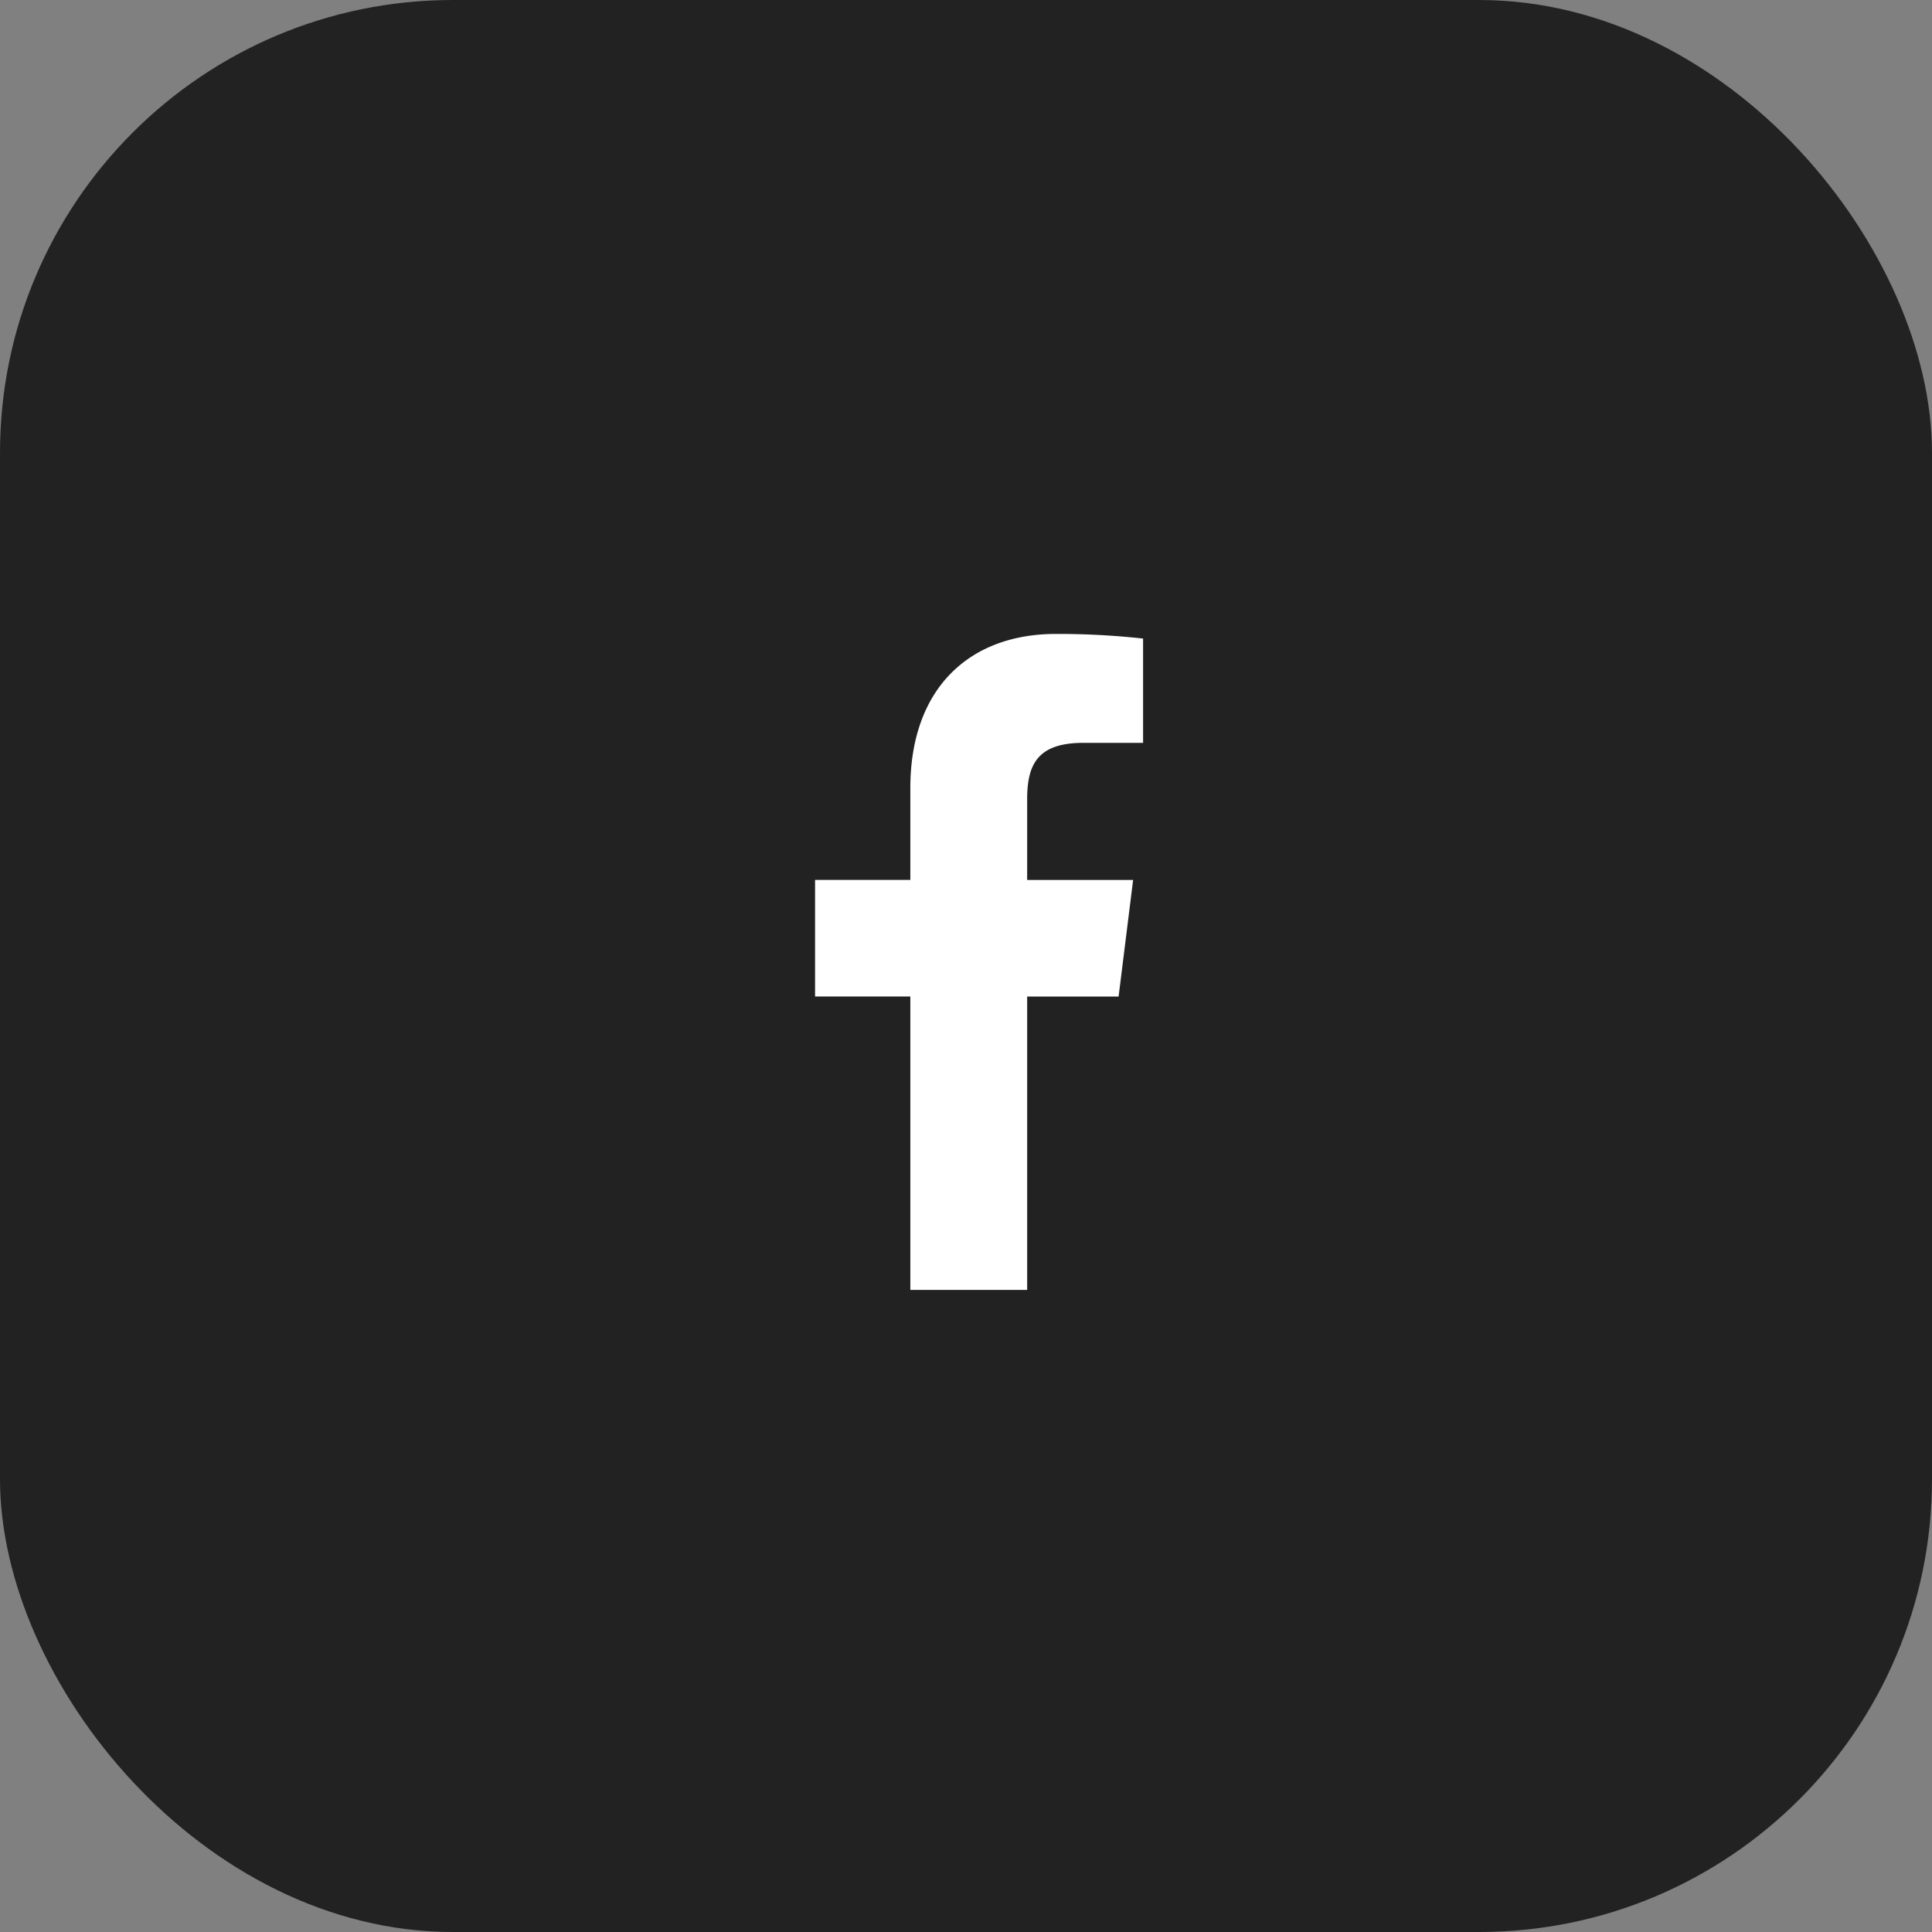 <svg xmlns="http://www.w3.org/2000/svg" width="64" height="64" viewBox="0 0 64 64">
  <rect x="0" y="0" width="64" height="64" fill="#808080" stroke="none"/>
  <g id="Сгруппировать_37" data-name="Сгруппировать 37" transform="translate(-888 -424)">
    <rect id="Прямоугольник_9" data-name="Прямоугольник 9" width="64" height="64" rx="15" transform="translate(888 424)" fill="#222"/>
    <path id="Контур_35" data-name="Контур 35" d="M140.871,3.608h1.984V.153A25.621,25.621,0,0,0,139.965,0c-2.86,0-4.82,1.8-4.82,5.106V8.149h-3.156v3.862h3.156V21.73h3.87V12.012h3.029l.481-3.862h-3.51V5.489c0-1.116.3-1.881,1.857-1.881Z" transform="translate(783.011 445)" fill="#fff"/>
  </g>
</svg>
